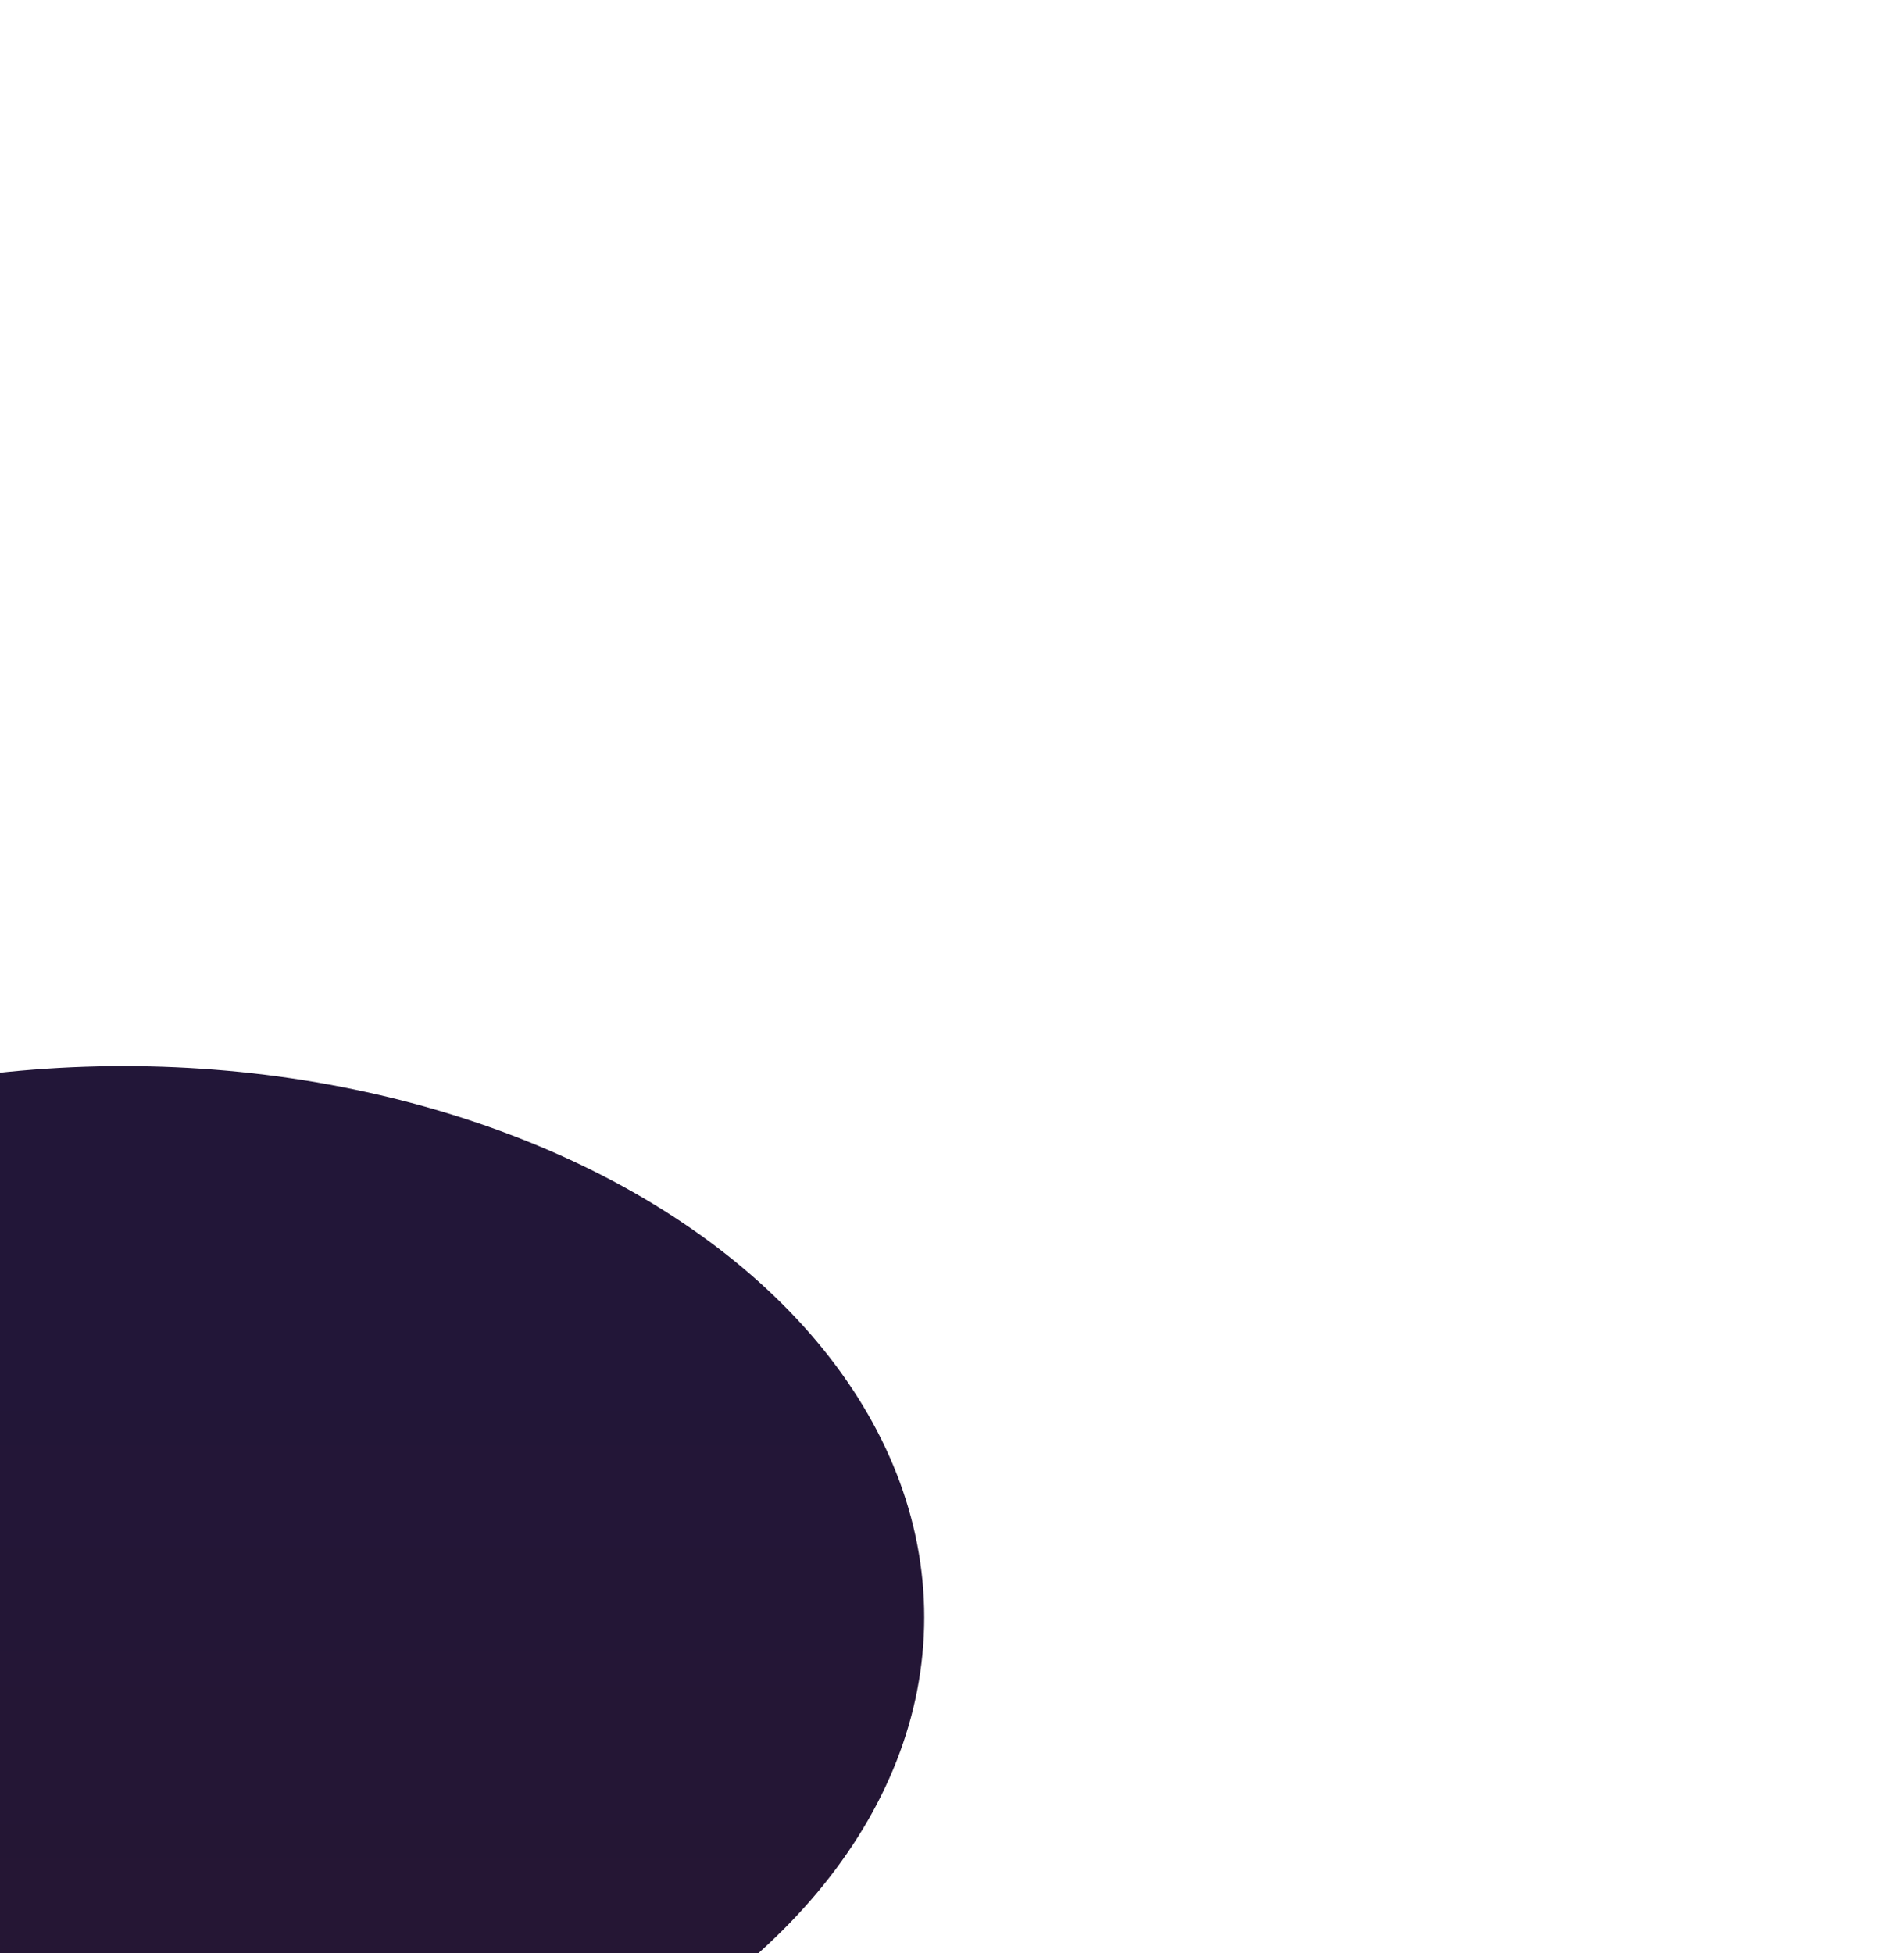 <svg width="1440" height="1477" viewBox="0 0 1440 1477" fill="none"
    xmlns="http://www.w3.org/2000/svg">
    <g filter="url(#filter0_f_158_406)">
        <ellipse cx="93.5" cy="1223" rx="605.5" ry="416.781" fill="url(#paint0_linear_158_406)" />
    </g>
    <defs>
        <filter id="filter0_f_158_406" x="-1317.25" y="0.97" width="2821.5" height="2444.06"
            filterUnits="userSpaceOnUse" color-interpolation-filters="sRGB">
            <feFlood flood-opacity="0" result="BackgroundImageFix" />
            <feBlend mode="normal" in="SourceGraphic" in2="BackgroundImageFix" result="shape" />
            <feGaussianBlur stdDeviation="402.625" result="effect1_foregroundBlur_158_406" />
        </filter>
        <linearGradient id="paint0_linear_158_406" x1="93.5" y1="806.219" x2="93.5" y2="1639.78"
            gradientUnits="userSpaceOnUse">
            <stop stop-color="#221638" />
            <stop offset="0.25" stop-color="#221638" />
            <stop offset="1" stop-color="#261632" />

            <!-- <stop stop-color="#261632" />
            <stop offset="0.5" stop-color="#261632"
            />
            <stop offset="1" stop-color="#221638" /> -->
        </linearGradient>
    </defs>
</svg> 